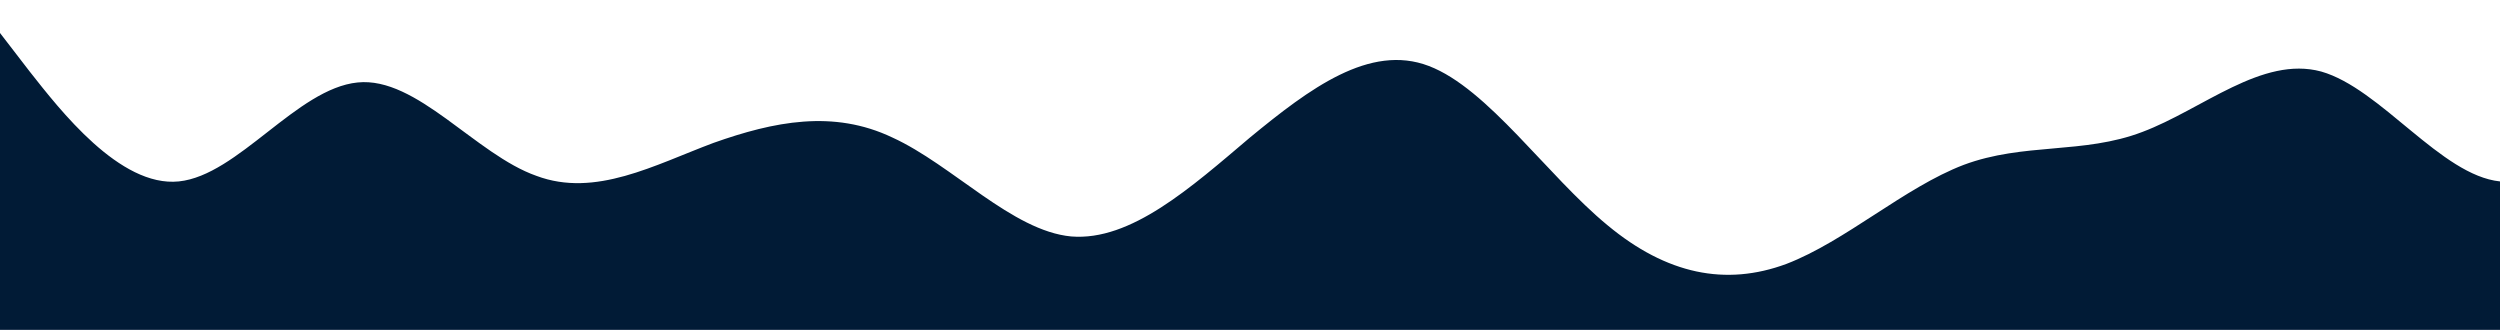 <?xml version="1.0" standalone="no"?>
<svg xmlns:xlink="http://www.w3.org/1999/xlink" id="wave" style="transform:rotate(0deg); transition: 0.3s" viewBox="0 0 1440 190" version="1.1" xmlns="http://www.w3.org/2000/svg"><defs><linearGradient id="sw-gradient-0" x1="0" x2="0" y1="1" y2="0"><stop stop-color="rgba(1, 27, 54, 1)" offset="0%"/><stop stop-color="rgba(1, 27, 54, 1)" offset="100%"/></linearGradient></defs><path style="transform:translate(0, 0px); opacity:1" fill="url(#sw-gradient-0)" d="M0,19L17.1,41.2C34.3,63,69,108,103,104.5C137.1,101,171,51,206,47.5C240,44,274,89,309,101.3C342.9,114,377,95,411,82.3C445.7,70,480,63,514,79.2C548.6,95,583,133,617,136.2C651.4,139,686,108,720,79.2C754.3,51,789,25,823,38C857.1,51,891,101,926,129.8C960,158,994,165,1029,152C1062.9,139,1097,108,1131,95C1165.7,82,1200,89,1234,76C1268.6,63,1303,32,1337,41.2C1371.4,51,1406,101,1440,104.5C1474.3,108,1509,63,1543,57C1577.1,51,1611,82,1646,101.3C1680,120,1714,127,1749,120.3C1782.9,114,1817,95,1851,91.8C1885.7,89,1920,101,1954,114C1988.6,127,2023,139,2057,133C2091.4,127,2126,101,2160,104.5C2194.3,108,2229,139,2263,129.8C2297.1,120,2331,70,2366,57C2400,44,2434,70,2451,82.3L2468.6,95L2468.6,190L2451.4,190C2434.3,190,2400,190,2366,190C2331.4,190,2297,190,2263,190C2228.6,190,2194,190,2160,190C2125.7,190,2091,190,2057,190C2022.9,190,1989,190,1954,190C1920,190,1886,190,1851,190C1817.1,190,1783,190,1749,190C1714.3,190,1680,190,1646,190C1611.4,190,1577,190,1543,190C1508.6,190,1474,190,1440,190C1405.7,190,1371,190,1337,190C1302.9,190,1269,190,1234,190C1200,190,1166,190,1131,190C1097.1,190,1063,190,1029,190C994.3,190,960,190,926,190C891.4,190,857,190,823,190C788.6,190,754,190,720,190C685.7,190,651,190,617,190C582.9,190,549,190,514,190C480,190,446,190,411,190C377.1,190,343,190,309,190C274.3,190,240,190,206,190C171.4,190,137,190,103,190C68.6,190,34,190,17,190L0,190Z"/></svg>